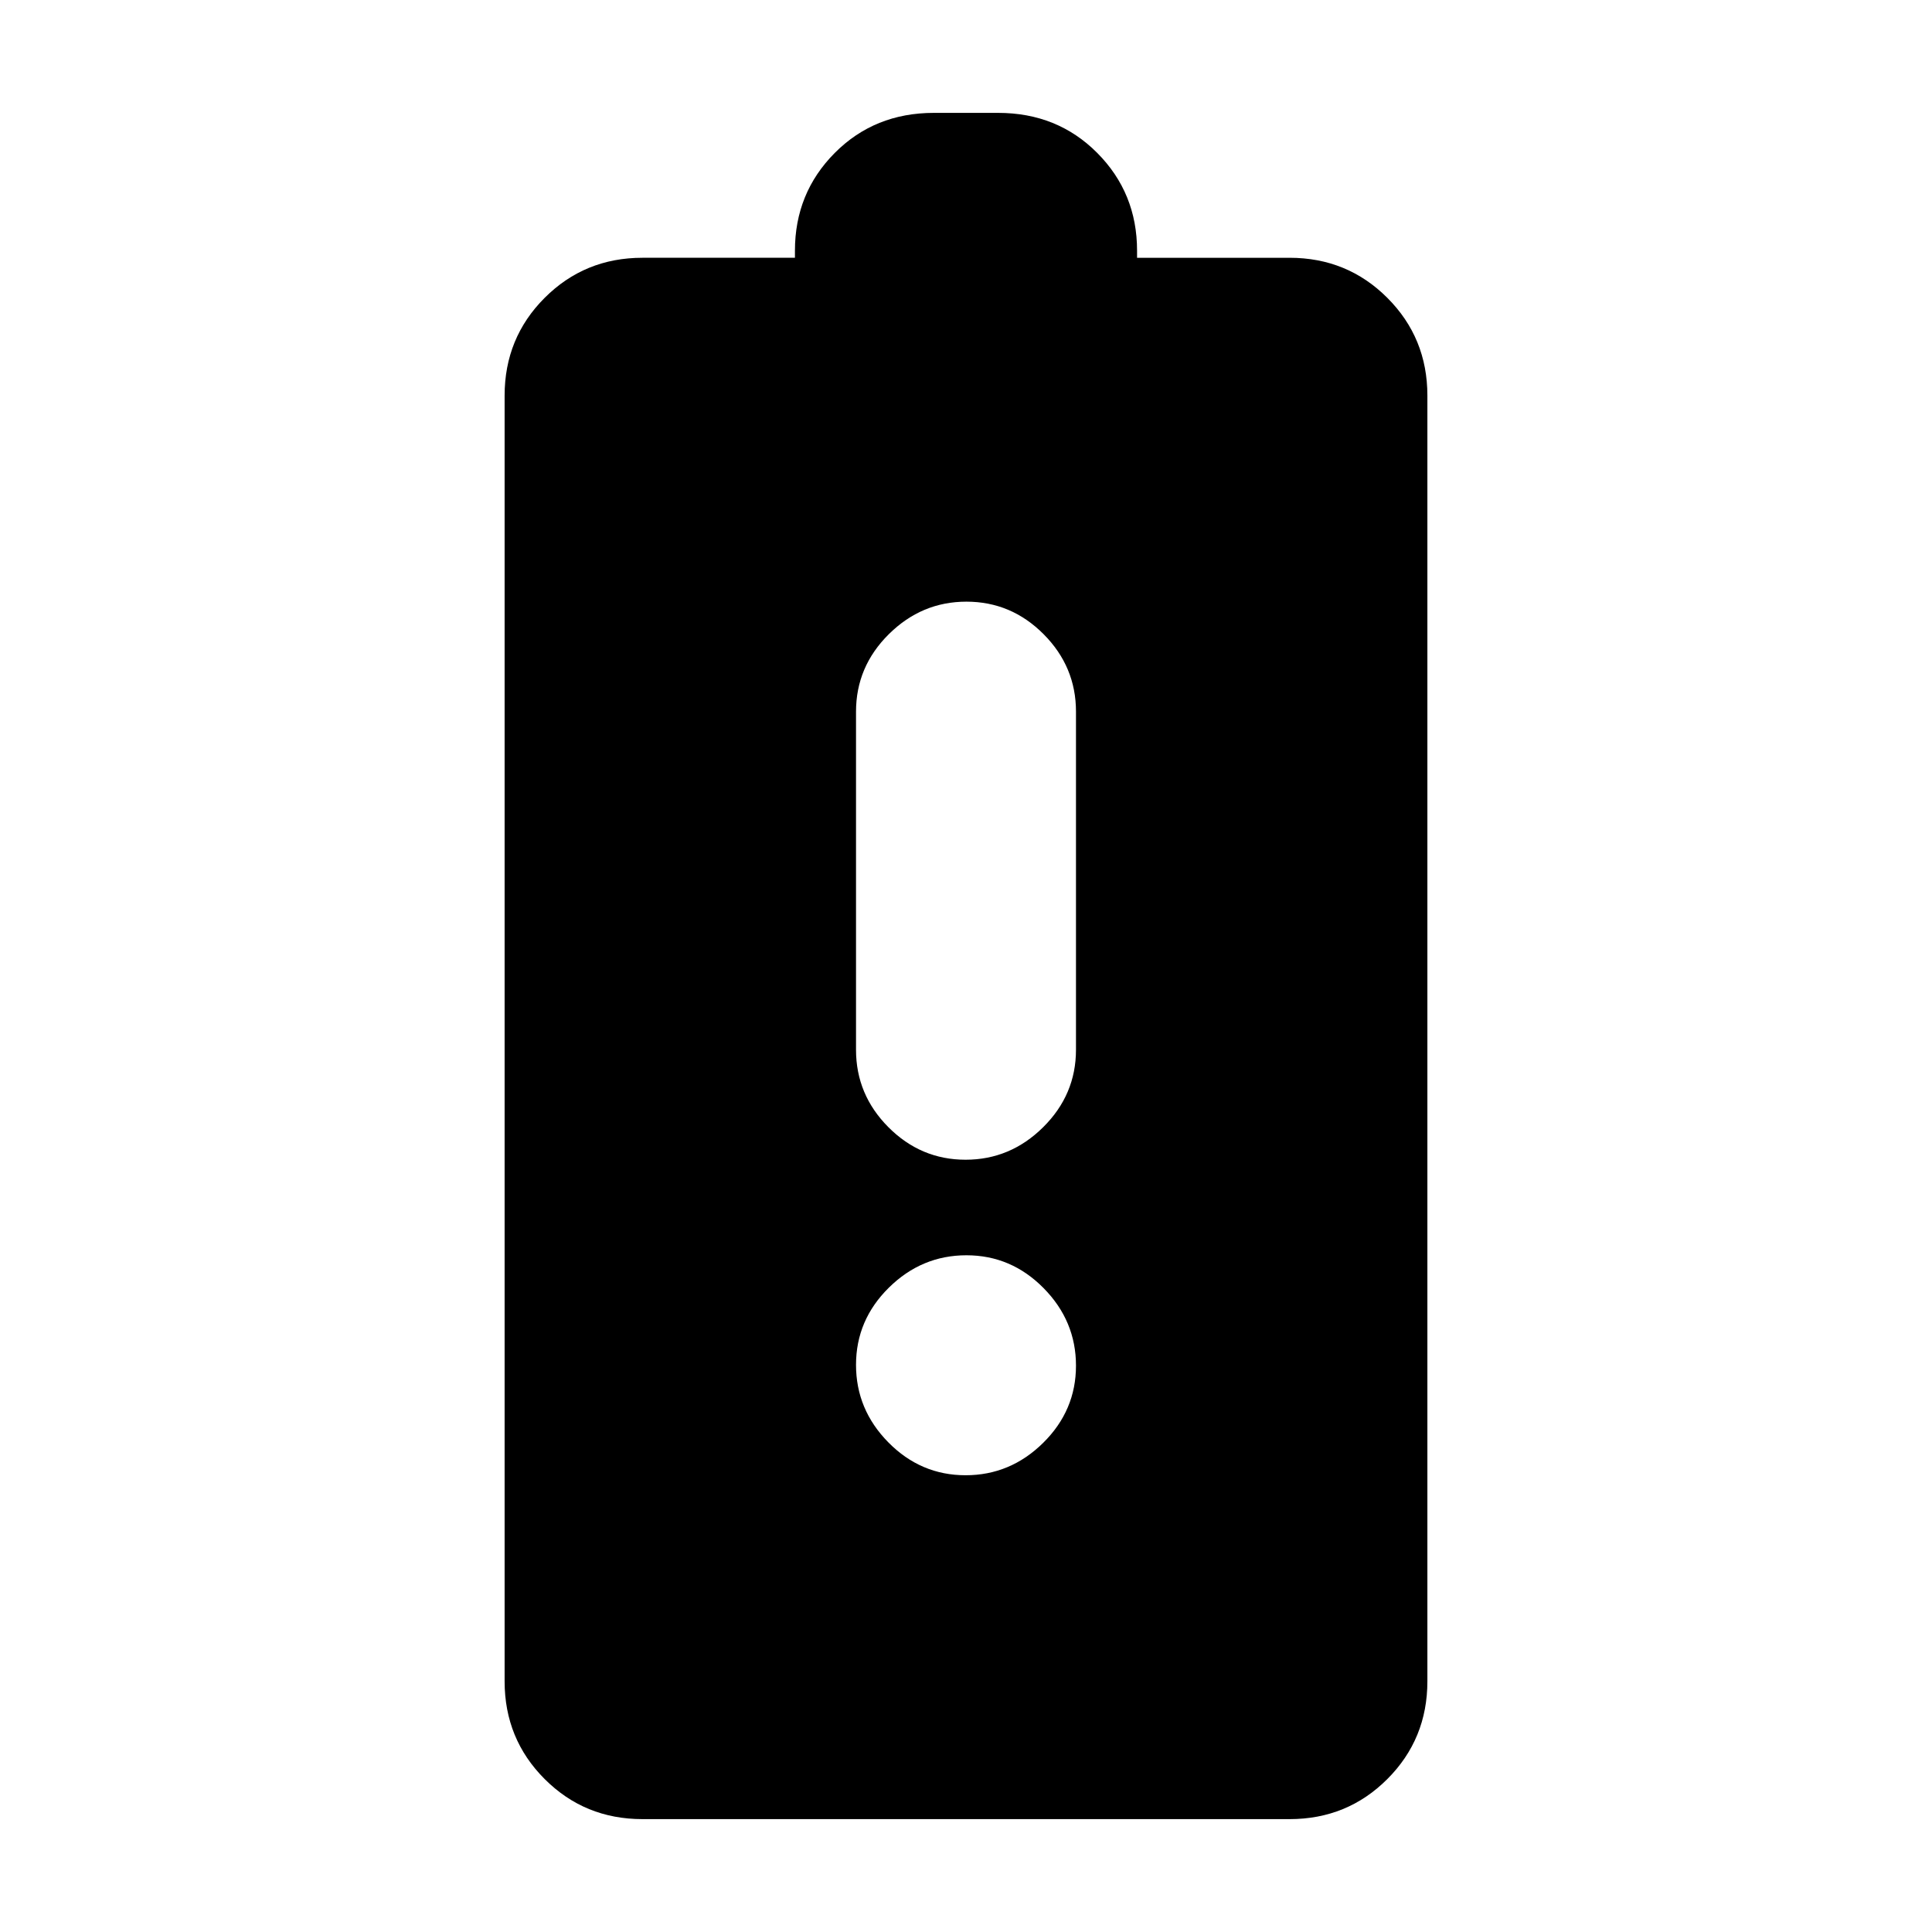 <svg xmlns="http://www.w3.org/2000/svg" height="20" viewBox="0 -960 960 960" width="20"><path d="M319.22-56.09q-28.67 0-48.57-19.9-19.91-19.91-19.91-48.58v-638.86q0-28.67 19.91-48.58 19.9-19.9 48.57-19.9H395v-3.52q0-28.67 19.79-48.58 19.8-19.9 49.25-19.9h31.92q29.45 0 49.25 19.9Q565-864.1 565-835.43v3.52h75.78q28.67 0 48.57 19.9 19.91 19.91 19.91 48.58v638.86q0 28.67-19.91 48.58-19.9 19.9-48.57 19.9H319.22Zm160.57-327.65q22.24 0 38.55-16.16t16.31-38.49v-168q0-22.34-16.1-38.5-16.09-16.15-38.34-16.15-22.24 0-38.55 16.15-16.31 16.16-16.31 38.5v168q0 22.33 16.1 38.49 16.09 16.16 38.34 16.16Zm0 156.78q22.24 0 38.55-16.09 16.31-16.1 16.31-38.35 0-22.24-16.1-38.55-16.09-16.31-38.34-16.31-22.24 0-38.55 16.1t-16.31 38.34q0 22.25 16.1 38.56 16.09 16.3 38.34 16.3Z"/></svg>